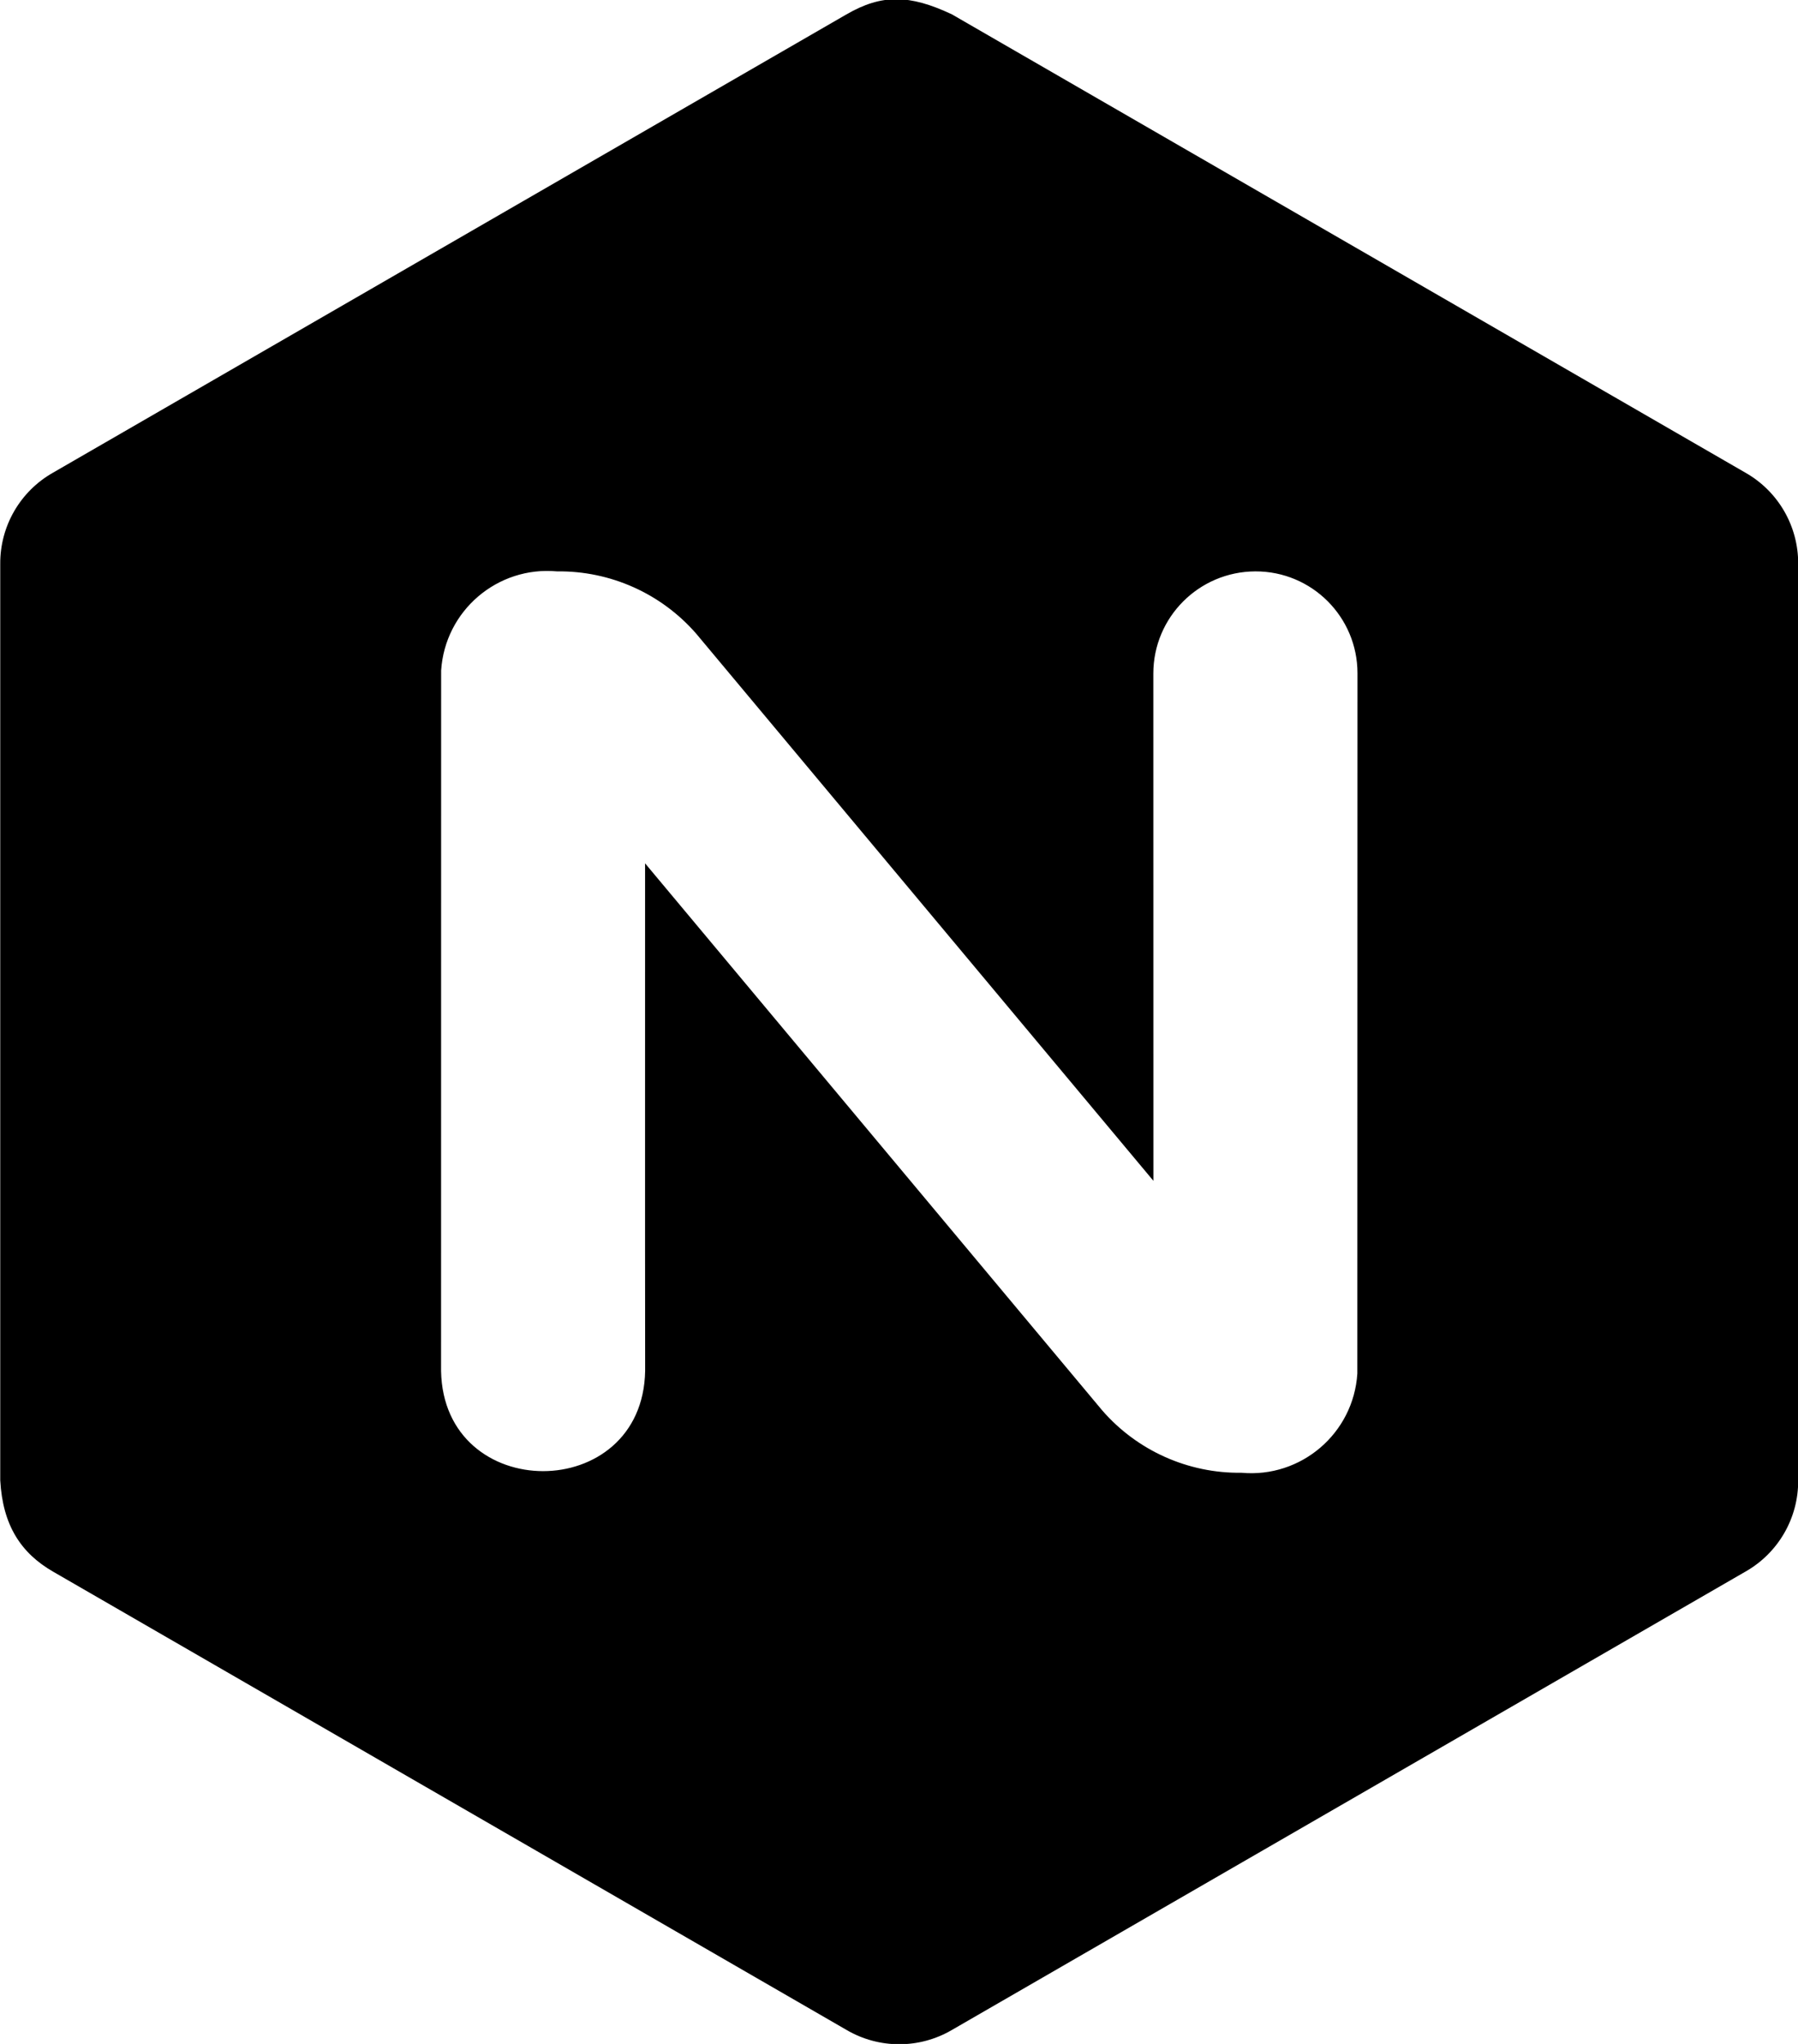 <svg width="52.57" height="59.76" version="1.1" viewBox="0 0 52.57 59.76" xmlns="http://www.w3.org/2000/svg"><path class="cls-2" d="m24.75 0.42-23.2 13.4c-0.961 0.544-1.551 1.566-1.543 2.67v26.79c0.072 1.32 0.608 2.13 1.543 2.67l23.2 13.4c0.952 0.559 2.132 0.559 3.084 0l23.2-13.4c0.96-0.545 1.55-1.566 1.541-2.67v-26.79c0.008-1.104-0.583-2.126-1.543-2.67l-23.2-13.4c-1.241-0.585-2.051-0.596-3.082 0zm14.94 19.26-0.004 20.48c-0.112 1.748-1.643 3.059-3.387 2.9-1.557 0.021-3.045-0.644-4.068-1.818l-13.37-16c0.002 4.944-0.004 9.902 0.002 14.84-0.07 3.906-5.894 3.908-5.967 0.002l0.002-20.48c0.113-1.748 1.645-3.058 3.389-2.898 1.556-0.02 3.043 0.645 4.066 1.818l13.37 16-0.002-14.83c0-1.648 1.336-2.984 2.985-2.988 1.649-0.004 2.984 1.331 2.984 2.978z" fill-rule="evenodd"/></svg>
